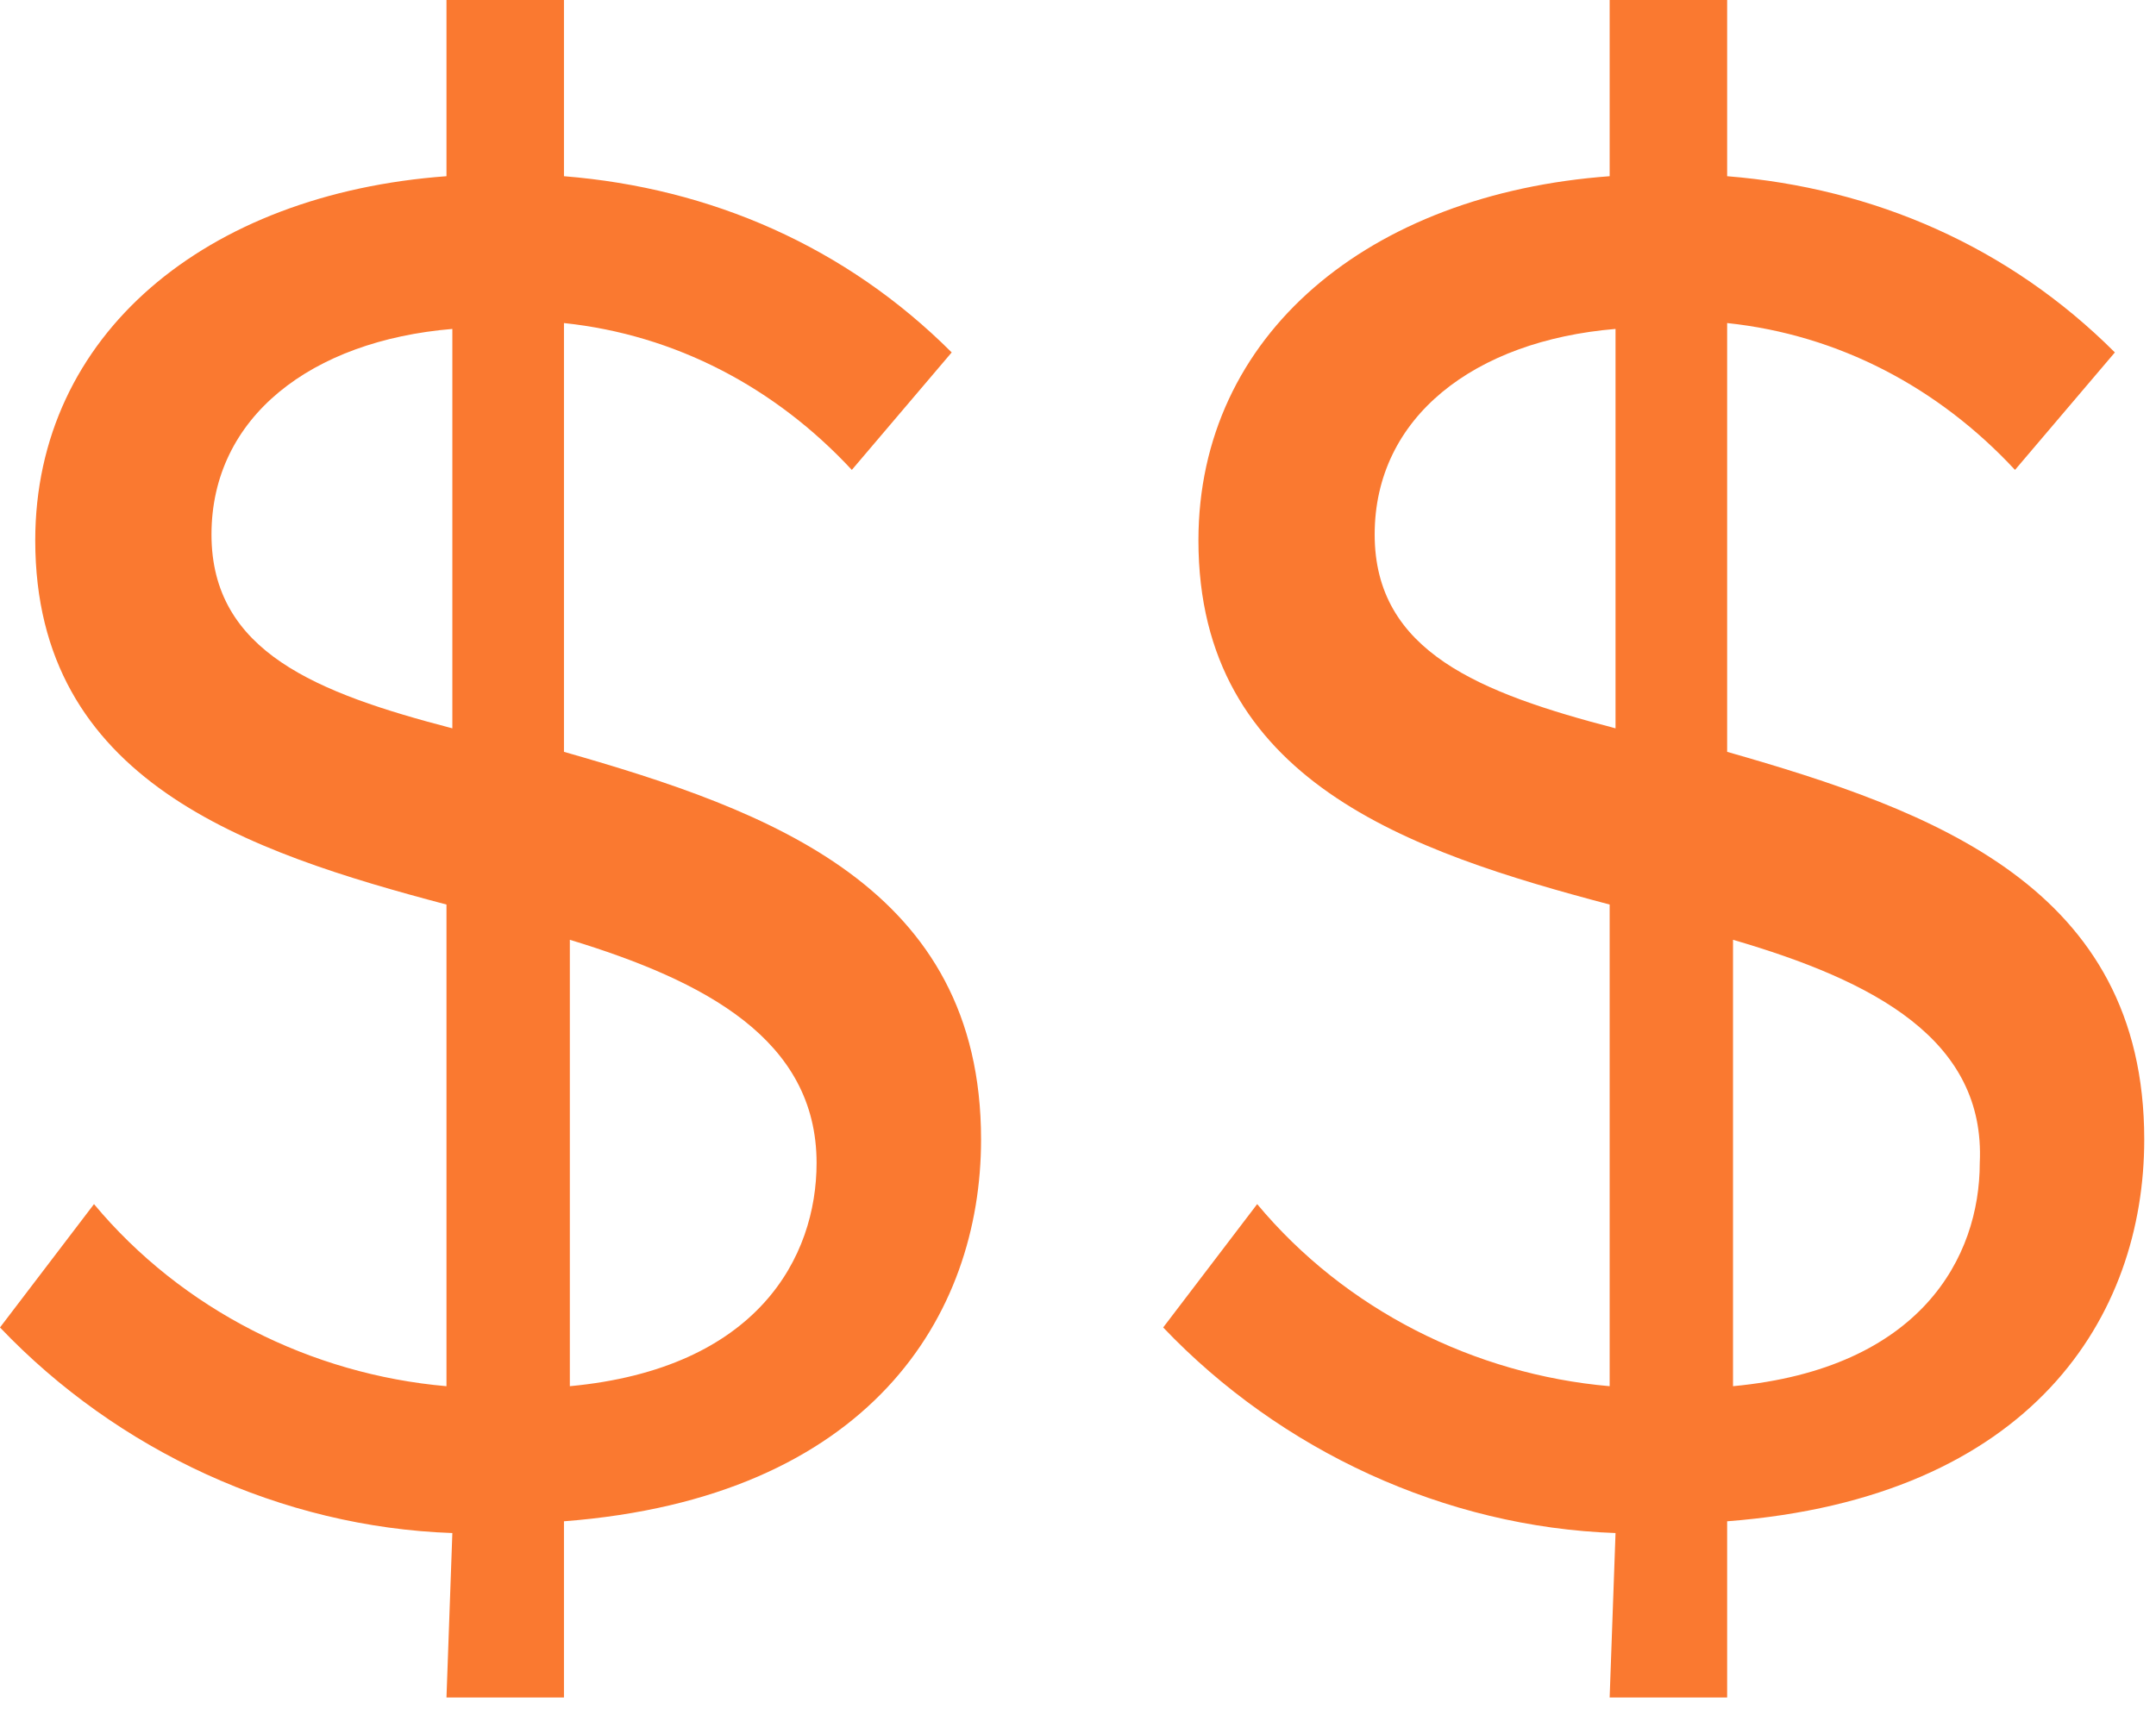 <?xml version="1.0" encoding="utf-8"?>
<!-- Generator: Adobe Illustrator 19.0.1, SVG Export Plug-In . SVG Version: 6.00 Build 0)  -->
<svg version="1.1" id="Layer_1" xmlns="http://www.w3.org/2000/svg" xmlns:xlink="http://www.w3.org/1999/xlink" x="0px" y="0px"
	 viewBox="-377 292.9 36.7 29.1" style="enable-background:new -377 292.9 36.7 29.1;" xml:space="preserve">
<style type="text/css">
	.st0{fill:#FA7930;}
</style>
<title>roi-outlines</title>
<path class="st0" d="M-369.3,319c-2.9-0.1-5.7-1.4-7.7-3.5l1.6-2.1c1.5,1.8,3.7,2.9,6,3.1v-8.2c-3.4-0.9-7-2.1-7-6.2
	c0-3.5,2.9-5.9,7-6.2v-3.1h2v3.1c2.5,0.2,4.8,1.2,6.6,3l-1.7,2c-1.3-1.4-3-2.3-4.9-2.5v7.3c3.5,1,7.1,2.3,7.1,6.6
	c0,3-1.9,6.1-7.1,6.5v3h-2L-369.3,319L-369.3,319z M-369.3,305.3v-6.8c-2.4,0.2-4.1,1.5-4.1,3.5S-371.6,304.7-369.3,305.3
	L-369.3,305.3z M-367.3,308.9v7.6c3.2-0.3,4.2-2.2,4.2-3.8C-363.1,310.6-365,309.6-367.3,308.9L-367.3,308.9z"/>
<path class="st0" d="M-349.5,319c-2.9-0.1-5.7-1.4-7.7-3.5l1.6-2.1c1.5,1.8,3.7,2.9,6,3.1v-8.2c-3.4-0.9-7-2.1-7-6.2
	c0-3.5,2.9-5.9,7-6.2v-3.1h2v3.1c2.5,0.2,4.8,1.2,6.6,3l-1.7,2c-1.3-1.4-3-2.3-4.9-2.5v7.3c3.5,1,7.1,2.3,7.1,6.6
	c0,3-1.9,6.1-7.1,6.5v3h-2L-349.5,319L-349.5,319z M-349.5,305.3v-6.8c-2.4,0.2-4.1,1.5-4.1,3.5S-351.8,304.7-349.5,305.3
	L-349.5,305.3z M-347.5,308.9v7.6c3.2-0.3,4.2-2.2,4.2-3.8C-343.2,310.6-345.1,309.6-347.5,308.9L-347.5,308.9z"/>
</svg>

